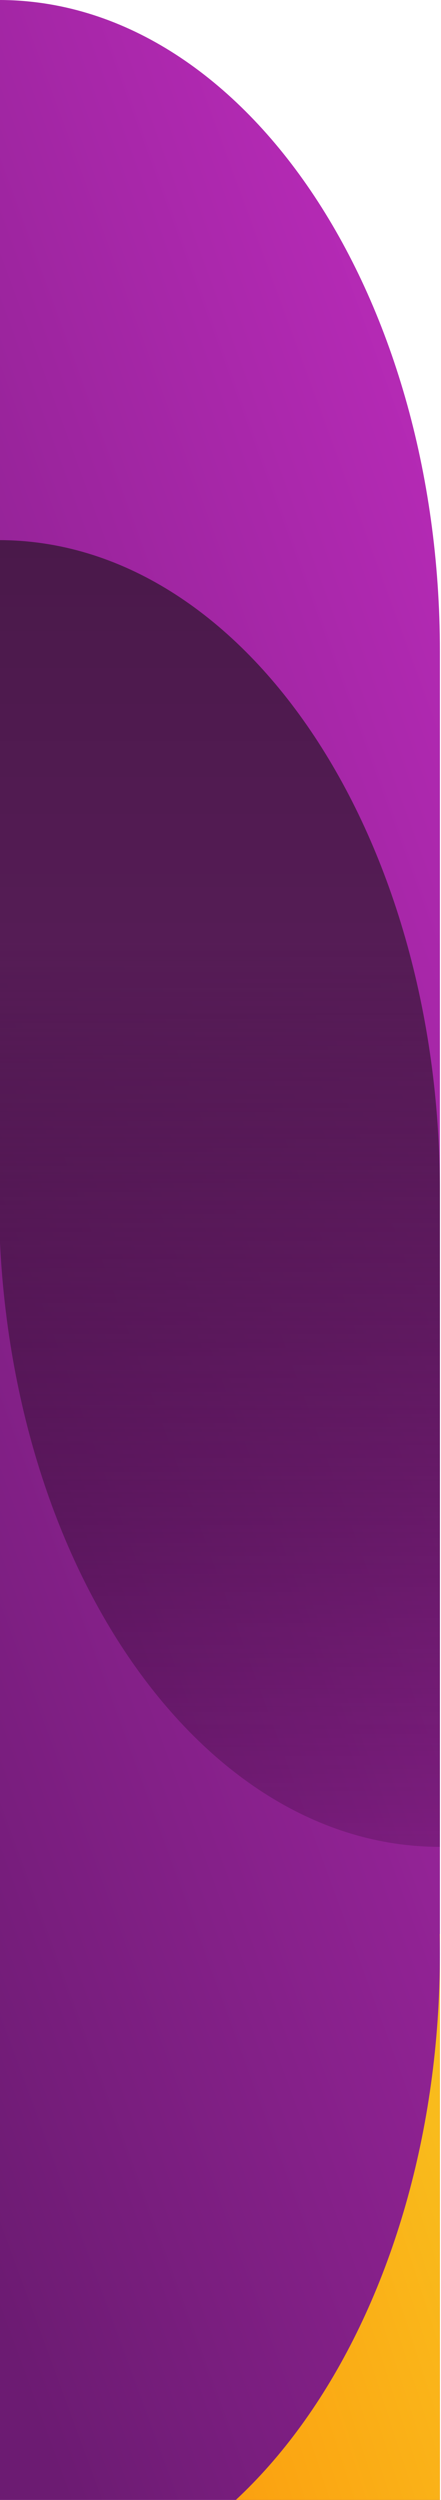 <svg width="181" height="1024" viewBox="0 0 181 1024" fill="none" xmlns="http://www.w3.org/2000/svg">
<g clip-path="url(#clip0_58_970)">
<path fill-rule="evenodd" clip-rule="evenodd" d="M-0.467 0C99.504 0 180.547 119.407 180.547 266.703V1336.36H-0.467V1072.84C-0.467 1072.87 -0.467 1072.9 -0.467 1072.92L-0.467 1336.36H-179.067C-155.612 1336.36 -132.388 1329.53 -110.719 1316.26C-89.05 1302.99 -69.362 1283.54 -52.777 1259.02C-36.193 1234.49 -23.037 1205.39 -14.062 1173.35C-5.14 1141.5 -0.522 1107.39 -0.467 1072.92V1072.3L-0.467 0Z" fill="url(#paint0_linear_58_970)"/>
<path fill-rule="evenodd" clip-rule="evenodd" d="M1.663 1064.27C0.952 1064.27 0.242 1064.26 -0.467 1064.24V1064.29C0.242 1064.28 0.952 1064.27 1.663 1064.27ZM2.23 1064.27C100.675 1064.04 180.445 946.055 180.547 800.487V1328.05C180.445 1182.48 100.675 1064.49 2.23 1064.27ZM180.547 1328.61V1336.36H180.466C180.518 1333.78 180.545 1331.2 180.547 1328.61ZM180.466 792.18C180.518 794.754 180.545 797.337 180.547 799.93V792.18H180.466Z" fill="url(#paint1_linear_58_970)"/>
<path d="M180.547 487.941C180.547 340.646 99.504 221.24 -0.467 221.24V489.793C-0.467 637.089 80.576 756.496 180.547 756.496V487.941Z" fill="url(#paint2_linear_58_970)"/>
</g>
<defs>
<linearGradient id="paint0_linear_58_970" x1="153.576" y1="100.227" x2="-258.115" y2="251.894" gradientUnits="userSpaceOnUse">
<stop stop-color="#B62AB6"/>
<stop offset="1" stop-color="#6C1B72"/>
</linearGradient>
<linearGradient id="paint1_linear_58_970" x1="167.876" y1="838.435" x2="-109.371" y2="929.054" gradientUnits="userSpaceOnUse">
<stop stop-color="#F9BB1C"/>
<stop offset="1" stop-color="#FF7E00"/>
</linearGradient>
<linearGradient id="paint2_linear_58_970" x1="90.04" y1="221.24" x2="90.04" y2="756.496" gradientUnits="userSpaceOnUse">
<stop stop-color="#4A194A"/>
<stop offset="0.307" stop-color="#551C55"/>
<stop offset="1" stop-color="#1E051E" stop-opacity="0.2"/>
</linearGradient>
<clipPath id="clip0_58_970">
<rect width="181" height="1024" fill="white"/>
</clipPath>
</defs>
</svg>
